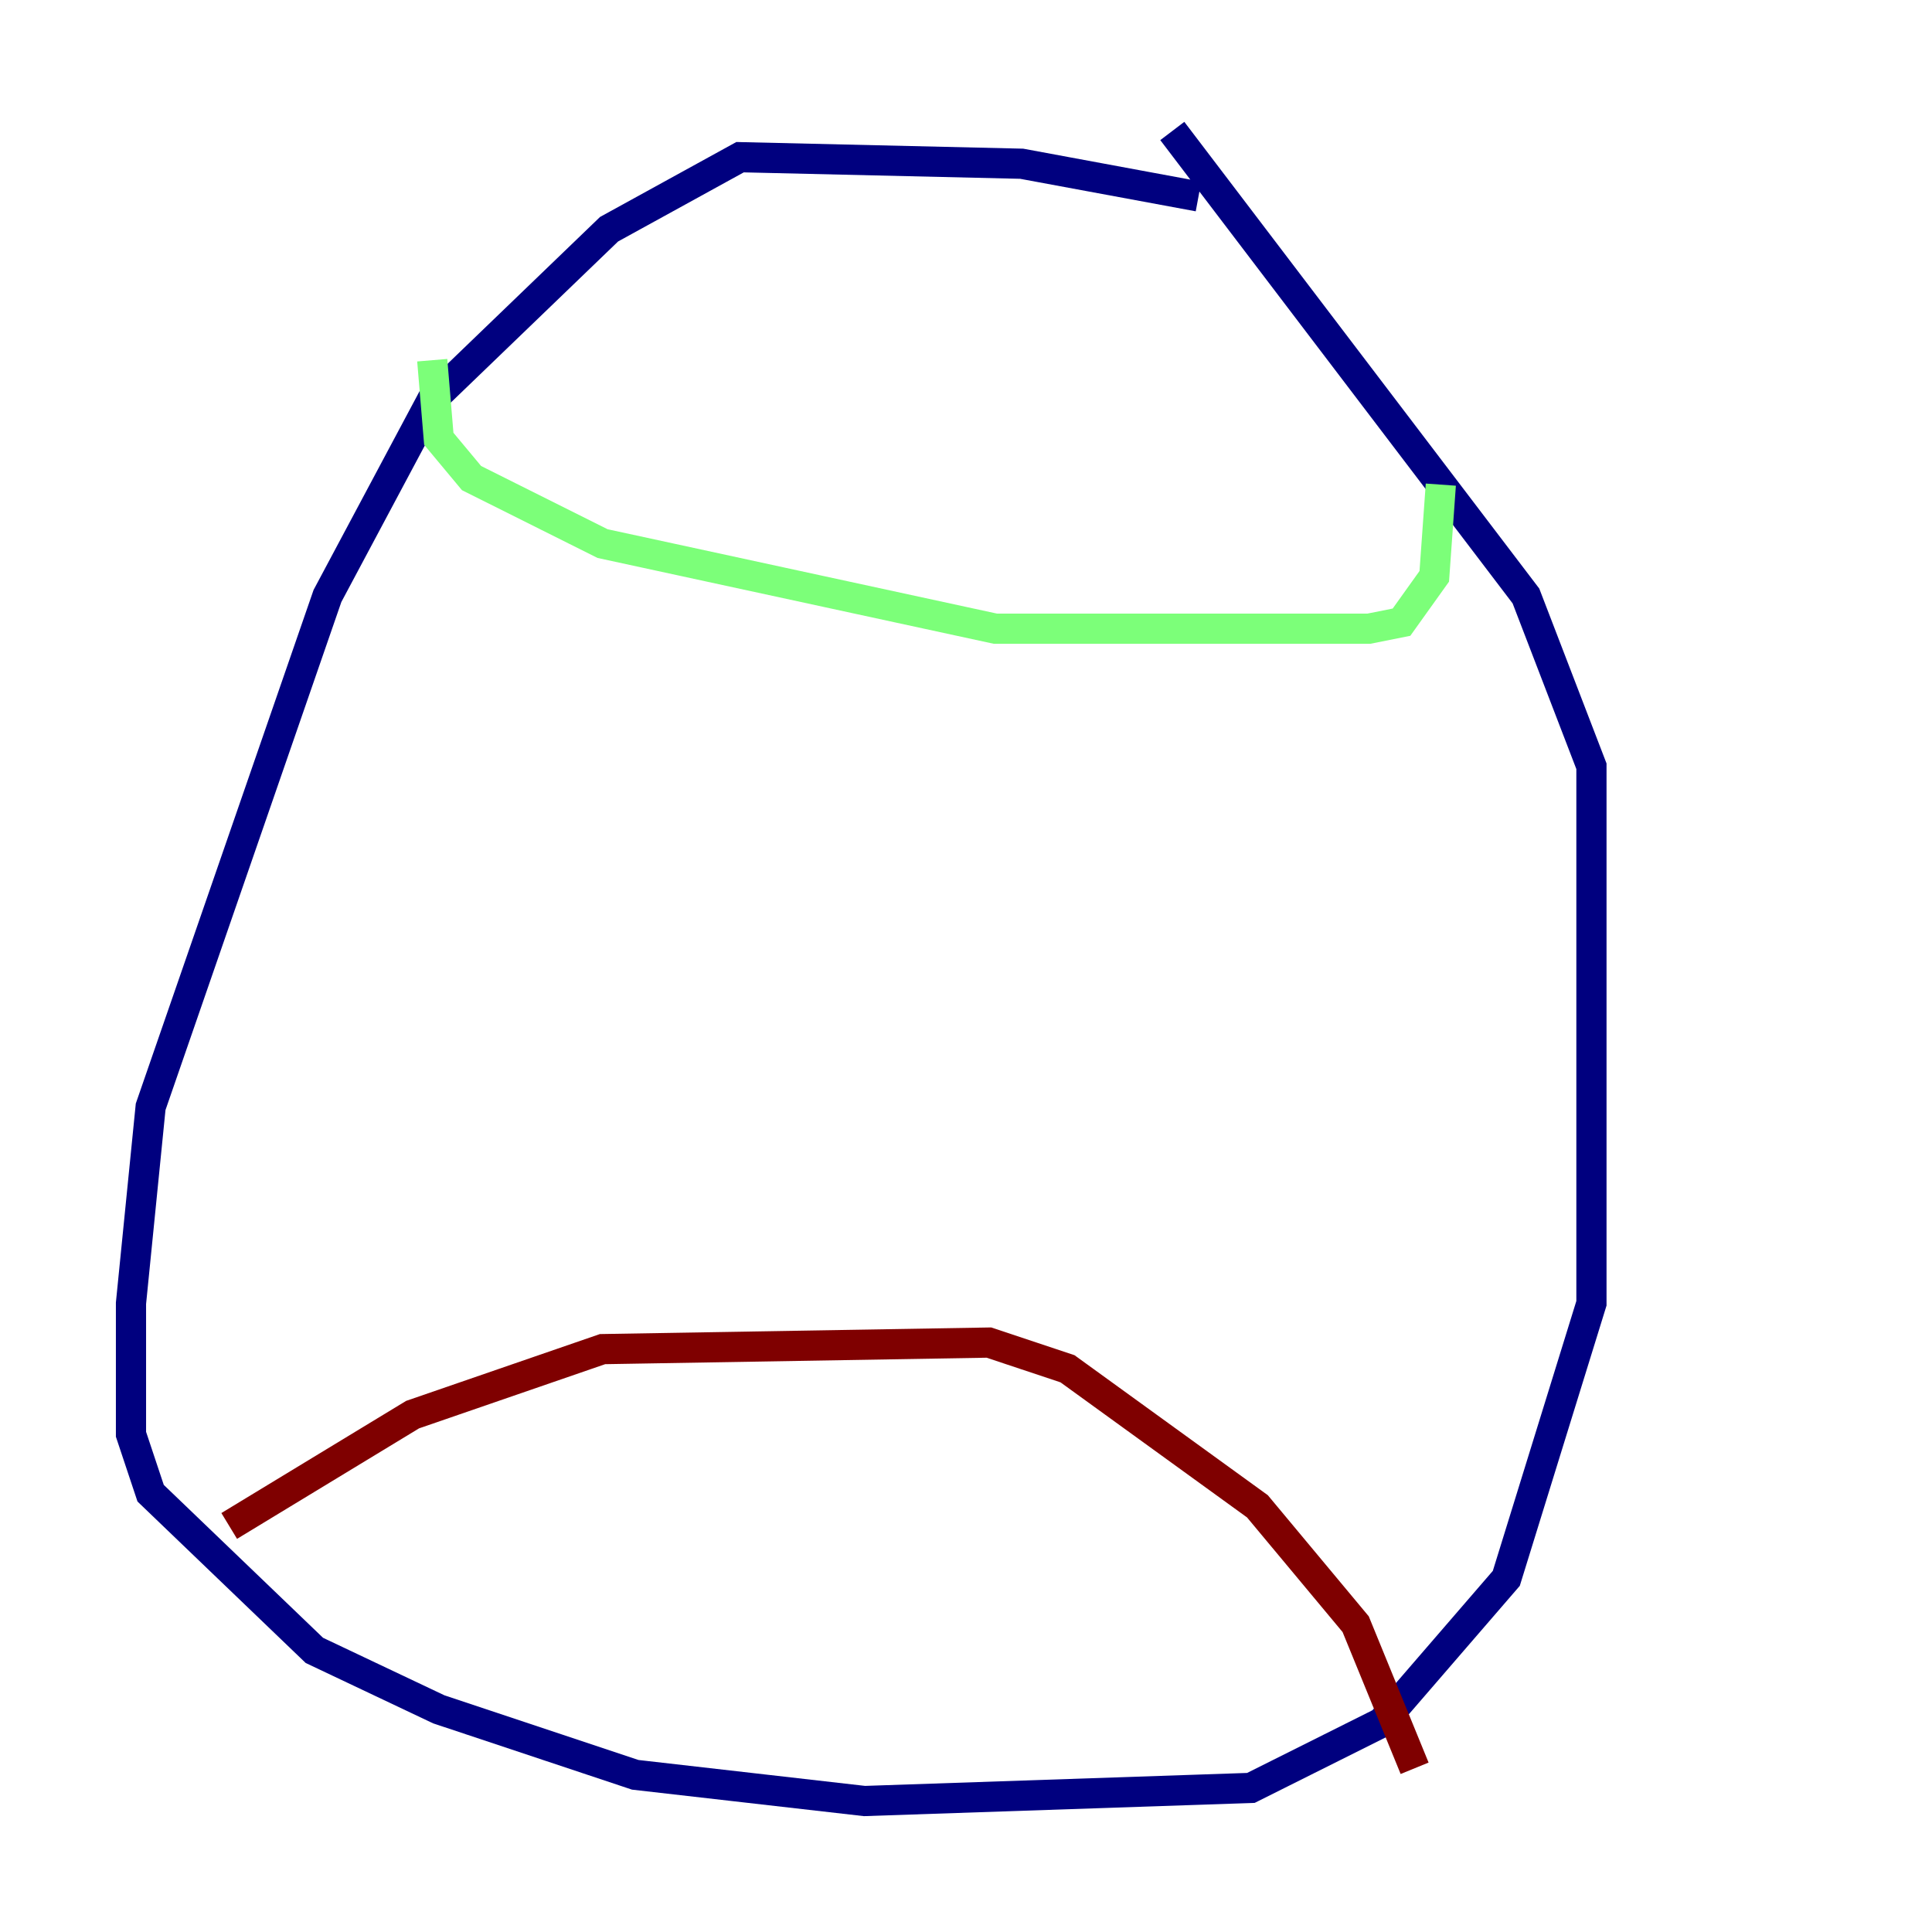 <?xml version="1.0" encoding="utf-8" ?>
<svg baseProfile="tiny" height="128" version="1.2" viewBox="0,0,128,128" width="128" xmlns="http://www.w3.org/2000/svg" xmlns:ev="http://www.w3.org/2001/xml-events" xmlns:xlink="http://www.w3.org/1999/xlink"><defs /><polyline fill="none" points="79.403,13.017 67.688,10.848 49.031,10.414 40.352,15.186 28.637,26.468 21.695,39.485 9.98,73.329 8.678,86.346 8.678,95.024 9.98,98.929 20.827,109.342 29.071,113.248 42.088,117.586 57.275,119.322 82.875,118.454 91.552,114.115 99.797,104.57 105.437,86.346 105.437,50.766 101.098,39.485 77.668,8.678" stroke="#00007f" stroke-width="2" /><polyline fill="none" points="28.637,23.864 29.071,29.071 31.241,31.675 39.919,36.014 65.953,41.654 90.685,41.654 92.854,41.22 95.024,38.183 95.458,32.108" stroke="#7cff79" stroke-width="2" /><polyline fill="none" points="15.186,101.098 27.336,93.722 39.919,89.383 65.519,88.949 70.725,90.685 83.308,99.797 89.817,107.607 93.722,117.153" stroke="#7f0000" stroke-width="2" /></svg>